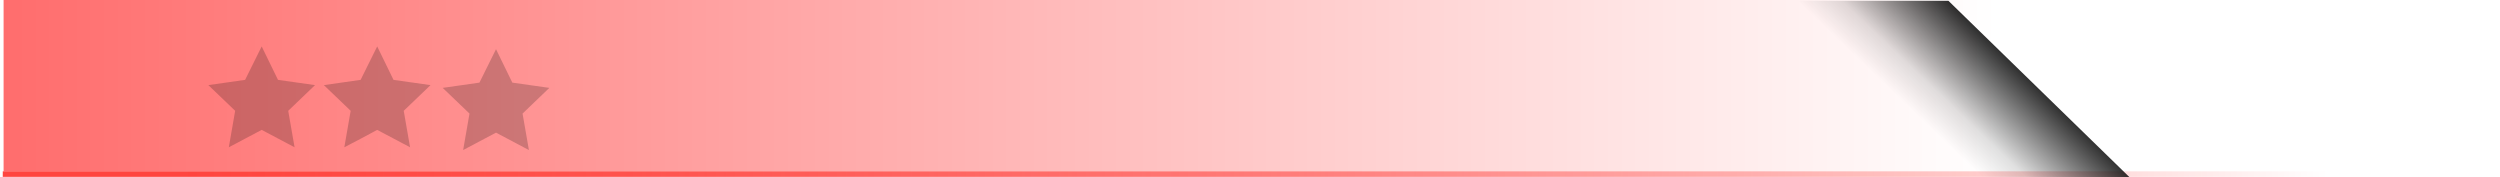 <?xml version="1.0" encoding="UTF-8" standalone="no"?>
<svg xmlns:xlink="http://www.w3.org/1999/xlink" height="32.1px" width="452.35px" xmlns="http://www.w3.org/2000/svg">
  <g transform="matrix(1.0, 0.0, 0.0, 1.0, -9.55, 14.3)">
    <path d="M10.05 17.2 L430.95 17.2 461.4 -13.8" fill="none" stroke="url(#gradient0)" stroke-linecap="butt" stroke-linejoin="miter" stroke-width="1.0"/>
    <path d="M10.2 -14.3 L461.0 -14.3 430.8 16.7 10.2 16.7 10.2 -14.3" fill="url(#gradient1)" fill-rule="evenodd" stroke="none"/>
    <path d="M334.05 -14.15 L362.1 -14.15 394.9 17.8 366.85 17.8 334.05 -14.15" fill="url(#gradient2)" fill-rule="evenodd" stroke="none"/>
    <path d="M104.1 6.25 L105.25 12.85 99.3 9.7 93.35 12.85 94.5 6.25 89.65 1.6 96.3 0.65 99.3 -5.4 102.25 0.65 108.95 1.6 104.1 6.25 M82.6 5.75 L83.75 12.35 77.8 9.2 Q74.85 10.8 71.85 12.35 L73.0 5.75 68.15 1.1 74.8 0.15 77.8 -5.9 80.75 0.15 87.45 1.1 82.6 5.75 M61.7 5.75 L62.85 12.35 56.9 9.2 50.95 12.35 52.1 5.75 47.25 1.1 53.9 0.15 56.9 -5.9 59.85 0.15 66.55 1.1 61.7 5.75" fill="#000000" fill-opacity="0.2" fill-rule="evenodd" stroke="none"/>
  </g>
  <defs>
    <linearGradient gradientTransform="matrix(0.238, 0.005, 4.0E-4, -0.019, 235.8, 10.25)" gradientUnits="userSpaceOnUse" id="gradient0" spreadMethod="pad" x1="-819.2" x2="819.2">
      <stop offset="0.0" stop-color="#ff453f"/>
      <stop offset="0.212" stop-color="#ff3e38" stop-opacity="0.894"/>
      <stop offset="0.525" stop-color="#ff2a26" stop-opacity="0.608"/>
      <stop offset="0.902" stop-color="#ff0a09" stop-opacity="0.141"/>
      <stop offset="1.0" stop-color="#ff0000" stop-opacity="0.0"/>
    </linearGradient>
    <linearGradient gradientTransform="matrix(0.385, -4.0E-4, 0.0, -0.046, 55.6, 10.3)" gradientUnits="userSpaceOnUse" id="gradient1" spreadMethod="pad" x1="-819.2" x2="819.2">
      <stop offset="0.0" stop-color="#ff0000"/>
      <stop offset="1.0" stop-color="#ff0000" stop-opacity="0.0"/>
    </linearGradient>
    <linearGradient gradientTransform="matrix(-0.024, 0.0, -0.022, -0.021, 484.3, 109.85)" gradientUnits="userSpaceOnUse" id="gradient2" spreadMethod="pad" x1="-819.2" x2="819.2">
      <stop offset="0.18" stop-color="#000000"/>
      <stop offset="0.796" stop-color="#000000" stop-opacity="0.122"/>
      <stop offset="1.0" stop-color="#000000" stop-opacity="0.0"/>
    </linearGradient>
  </defs>
</svg>
